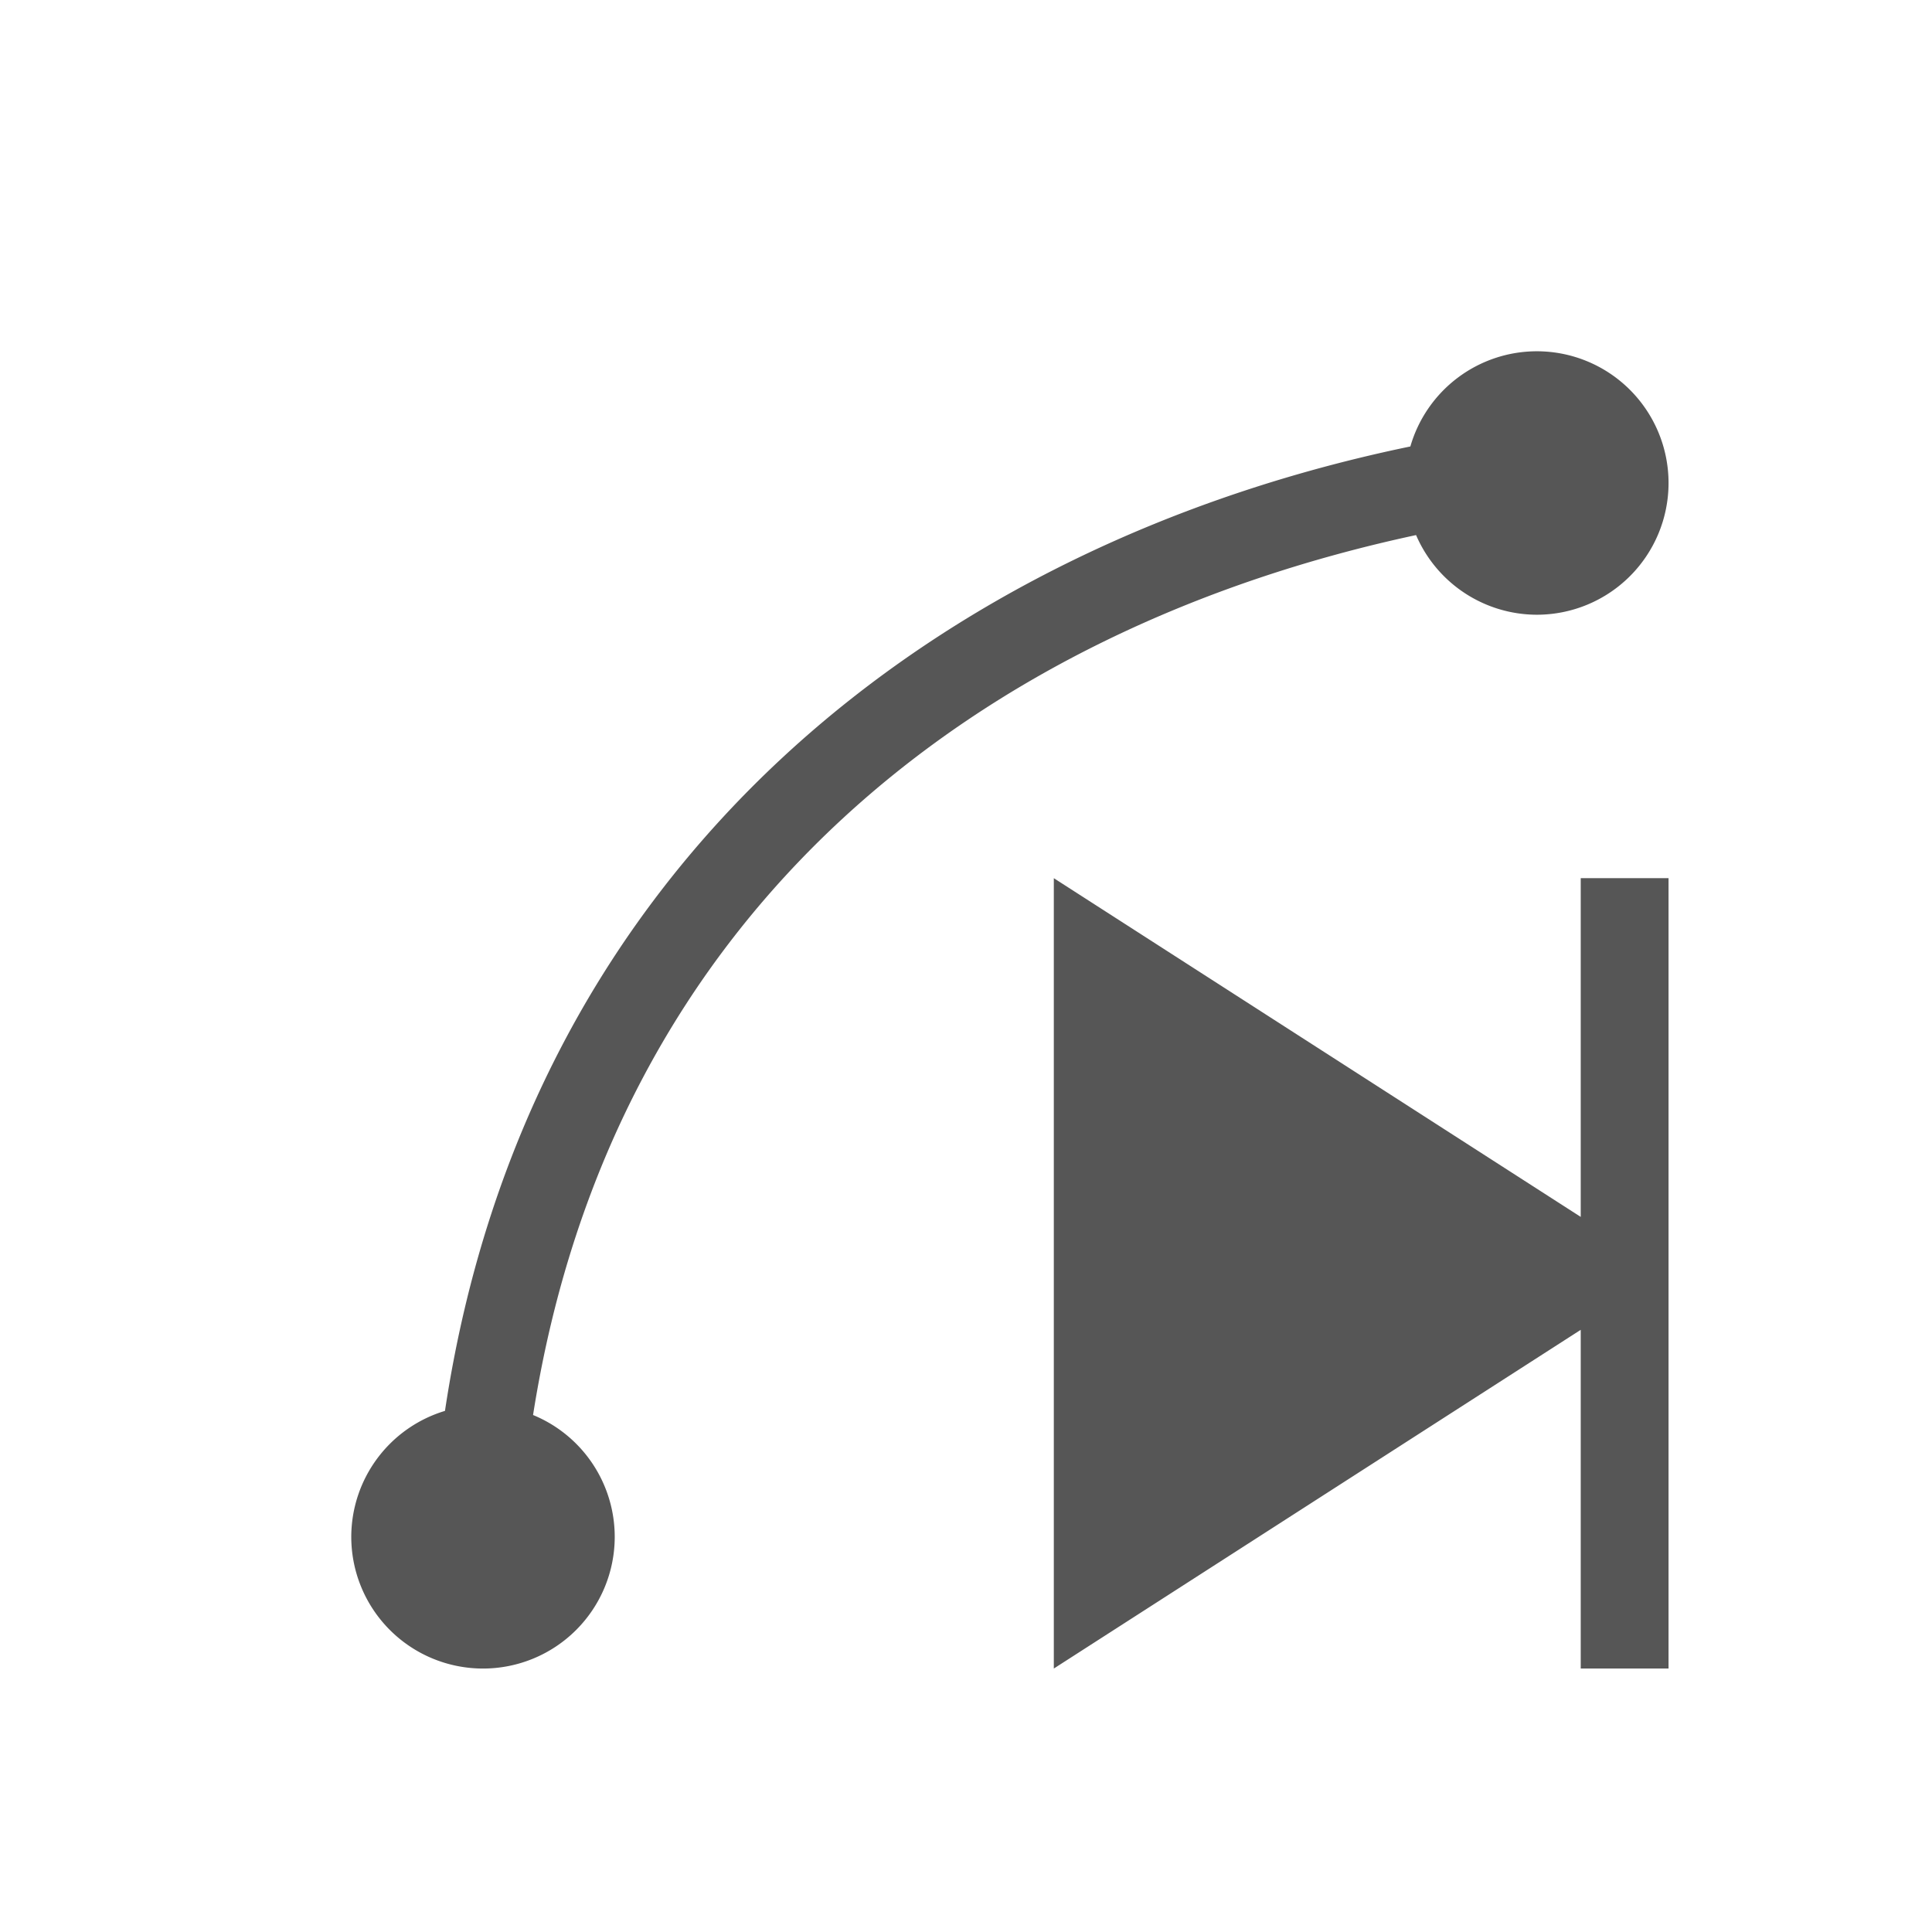 <svg xmlns="http://www.w3.org/2000/svg" width="22" height="22"><defs><style id="current-color-scheme" type="text/css"></style></defs><path d="M17.5 4a1.5 1.5 0 0 0-1.44 1.084C10.73 6.186 6.018 9.742 5.067 16.066A1.5 1.5 0 0 0 4 17.5 1.5 1.5 0 0 0 5.5 19 1.5 1.5 0 0 0 7 17.5a1.5 1.5 0 0 0-.93-1.387c.91-5.788 5.113-8.96 10.055-10.02A1.5 1.5 0 0 0 17.5 7 1.5 1.5 0 0 0 19 5.5 1.5 1.5 0 0 0 17.5 4zM12 10v9l3.5-2.25 2.5-1.607V19h1v-9h-1v3.857l-2.5-1.607L12 10z" fill="currentColor" color="#565656"/></svg>
